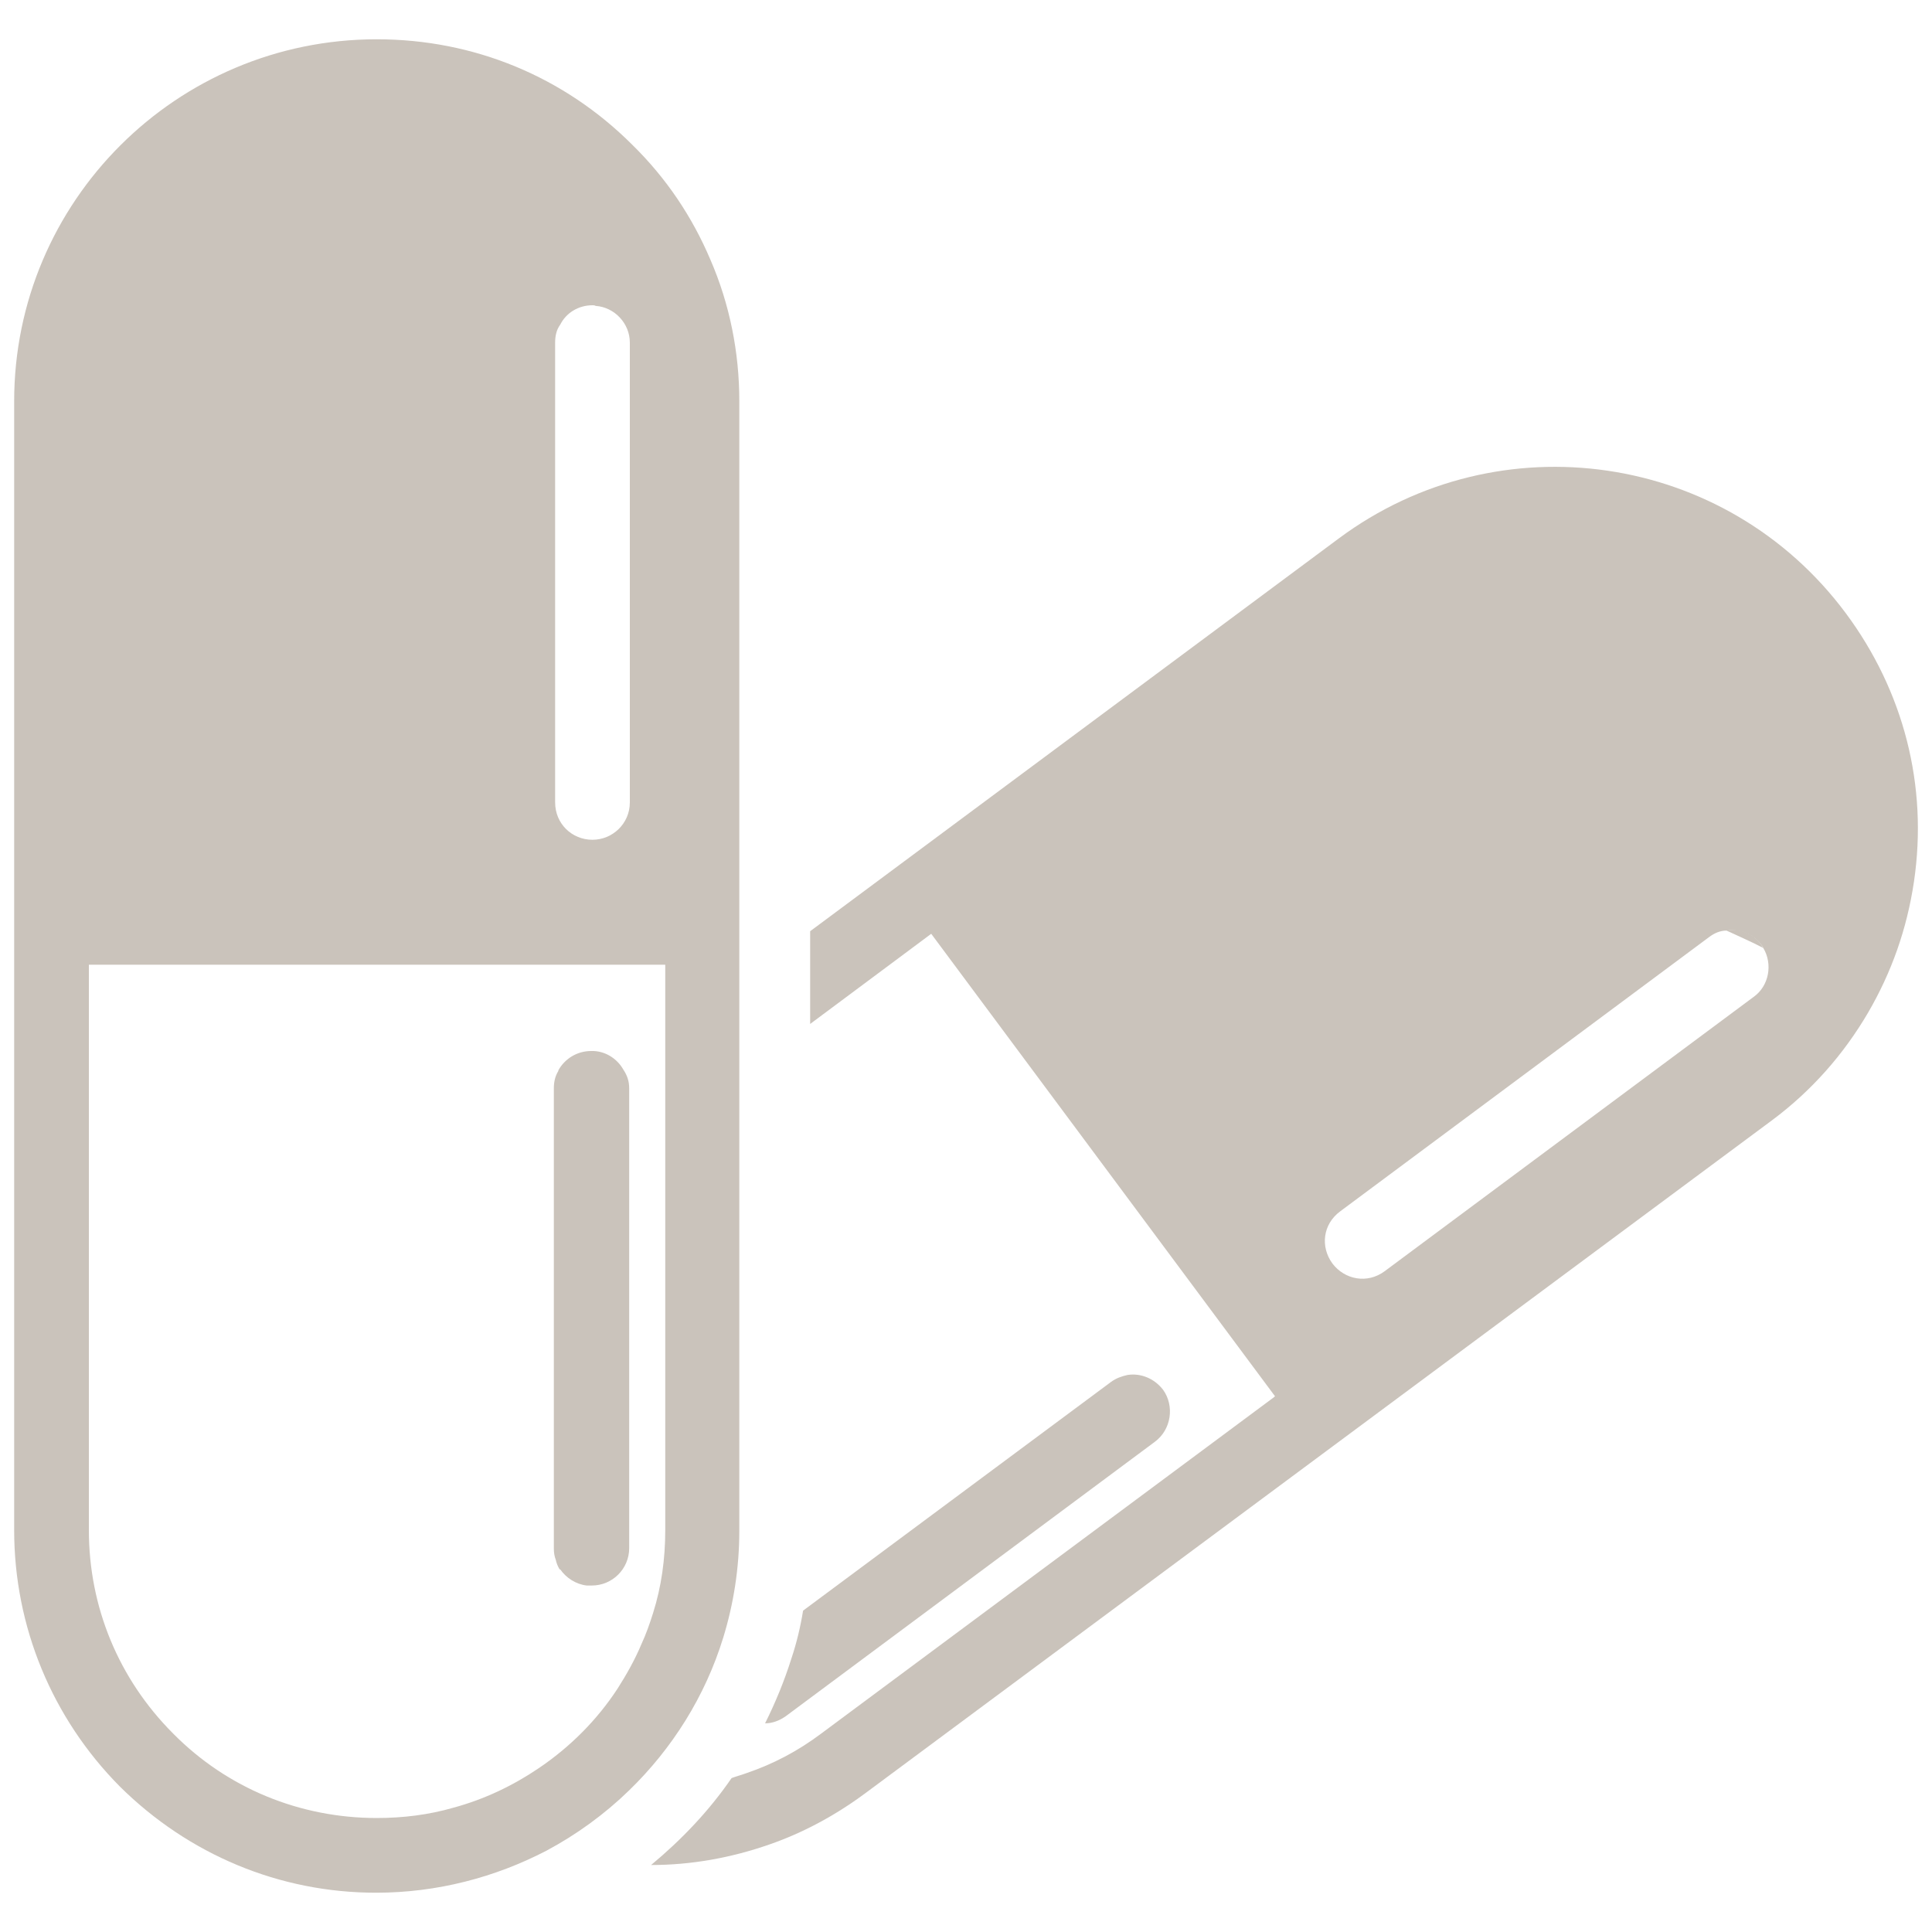 <?xml version="1.0" encoding="utf-8"?>
<!-- Generator: Adobe Illustrator 21.1.0, SVG Export Plug-In . SVG Version: 6.00 Build 0)  -->
<svg version="1.1" id="Layer_1" xmlns="http://www.w3.org/2000/svg" xmlns:xlink="http://www.w3.org/1999/xlink" x="0px" y="0px"
	 viewBox="0 0 300 300" style="enable-background:new 0 0 300 300;" xml:space="preserve">
<style type="text/css">
	.st0{fill:#CAC3BB;}
</style>
<g>
	<path class="st0" d="M103.3,237.6c0,4.5-0.6,8.8-1.9,12.9c-0.5,1.6-1.1,3.3-1.8,4.8c-1,2.4-2.3,4.7-3.7,6.9
		c-3.2,4.9-7.4,9.1-12.3,12.4c-4,2.7-8.4,4.8-13.2,6.1c-3.8,1.1-7.8,1.6-11.9,1.6c-11.9,0-23.2-4.6-31.6-13.1
		c-8.5-8.5-13.1-19.7-13.1-31.6v-87.8h89.5V237.6z M86.2,53.2c0-1,0.2-2,0.8-2.8c0.9-1.8,2.8-3,5-3c0.2,0,0.3,0,0.5,0.1
		c2.9,0.2,5.3,2.7,5.3,5.7v71.4c0,3.3-2.7,5.8-5.8,5.8c-3.2,0-5.8-2.5-5.8-5.8V53.2z M110.3,40.3c-2.8-6.6-6.8-12.6-12.1-17.8
		C87.6,11.9,73.6,6.1,58.5,6.1C27.4,6.1,2.2,31.3,2.2,62.3v175.3c0,15,5.9,29.2,16.4,39.8c10.7,10.6,24.8,16.5,39.8,16.5
		c9.5,0,18.5-2.4,26.4-6.5c4.7-2.5,9.1-5.7,12.9-9.4c6.7-6.5,11.8-14.6,14.6-23.7c1.6-5.2,2.5-10.8,2.5-16.6V62.3
		C114.8,54.7,113.3,47.2,110.3,40.3"/>
	<path class="st0" d="M97.7,169v71.4c0,3.2-2.6,5.8-5.8,5.8h-0.1c-0.2,0-0.4,0-0.7,0c-1.7-0.2-3.2-1.2-4.1-2.5l-0.1,0
		c-0.3-0.5-0.5-1-0.6-1.5c-0.2-0.5-0.3-1.1-0.3-1.7V169c0-1,0.2-1.9,0.7-2.7v-0.1c1-1.8,2.9-3,5.1-3c0.1,0,0.3,0,0.4,0
		c2,0.1,3.7,1.3,4.6,2.9C97.4,167,97.7,167.9,97.7,169"/>
	<path class="st0" d="M197.9,216.8c0,0.1,0,0.1,0,0.2l0.1-0.1L197.9,216.8z M273.5,146.7c-1.3-1.8-3.4-2.6-5.4-2.2
		c1.9,0.9,3.8,1.7,5.7,2.7C273.7,147,273.6,146.9,273.5,146.7"/>
	<path class="st0" d="M272.3,154.8L215,197.4c-2.7,2-6.2,1.3-8.1-1.2c-1.9-2.6-1.5-6.1,1.2-8.1l57.3-42.6c0.8-0.6,1.7-1,2.7-1
		c2-0.3,4.1,0.5,5.4,2.2c0.1,0.1,0.2,0.3,0.3,0.5C275.3,149.7,274.7,153.1,272.3,154.8 M286.6,95.2c-18.6-25-53.8-30.1-78.7-11.6
		l-82.1,61v14.4l18.8-14l53.3,71.7l0.1,0.1l-0.1,0.1l-70.4,52.3c-3.6,2.7-7.4,4.7-11.5,6.1c-0.8,0.3-1.6,0.5-2.4,0.8
		c-3.5,5.1-7.8,9.6-12.5,13.5c6.2,0,12.4-1.1,18.4-3.2c5.2-1.8,10.2-4.5,14.8-7.9L275.1,174c6.2-4.6,11.2-10.3,15-16.8
		c3.6-6.2,6-12.9,7.1-20.3C299.4,122,295.6,107.3,286.6,95.2"/>
	<path class="st0" d="M179.3,223.9L122,266.5c-1,0.7-2.1,1.1-3.2,1.1c1.6-3.2,3-6.6,4.1-10.1c0.8-2.4,1.4-4.9,1.8-7.4l47.8-35.5
		c0.8-0.6,1.7-0.9,2.6-1.1l0,0c2-0.3,4.1,0.5,5.5,2.3C182.4,218.3,181.9,222,179.3,223.9"/>
</g>
</svg>
